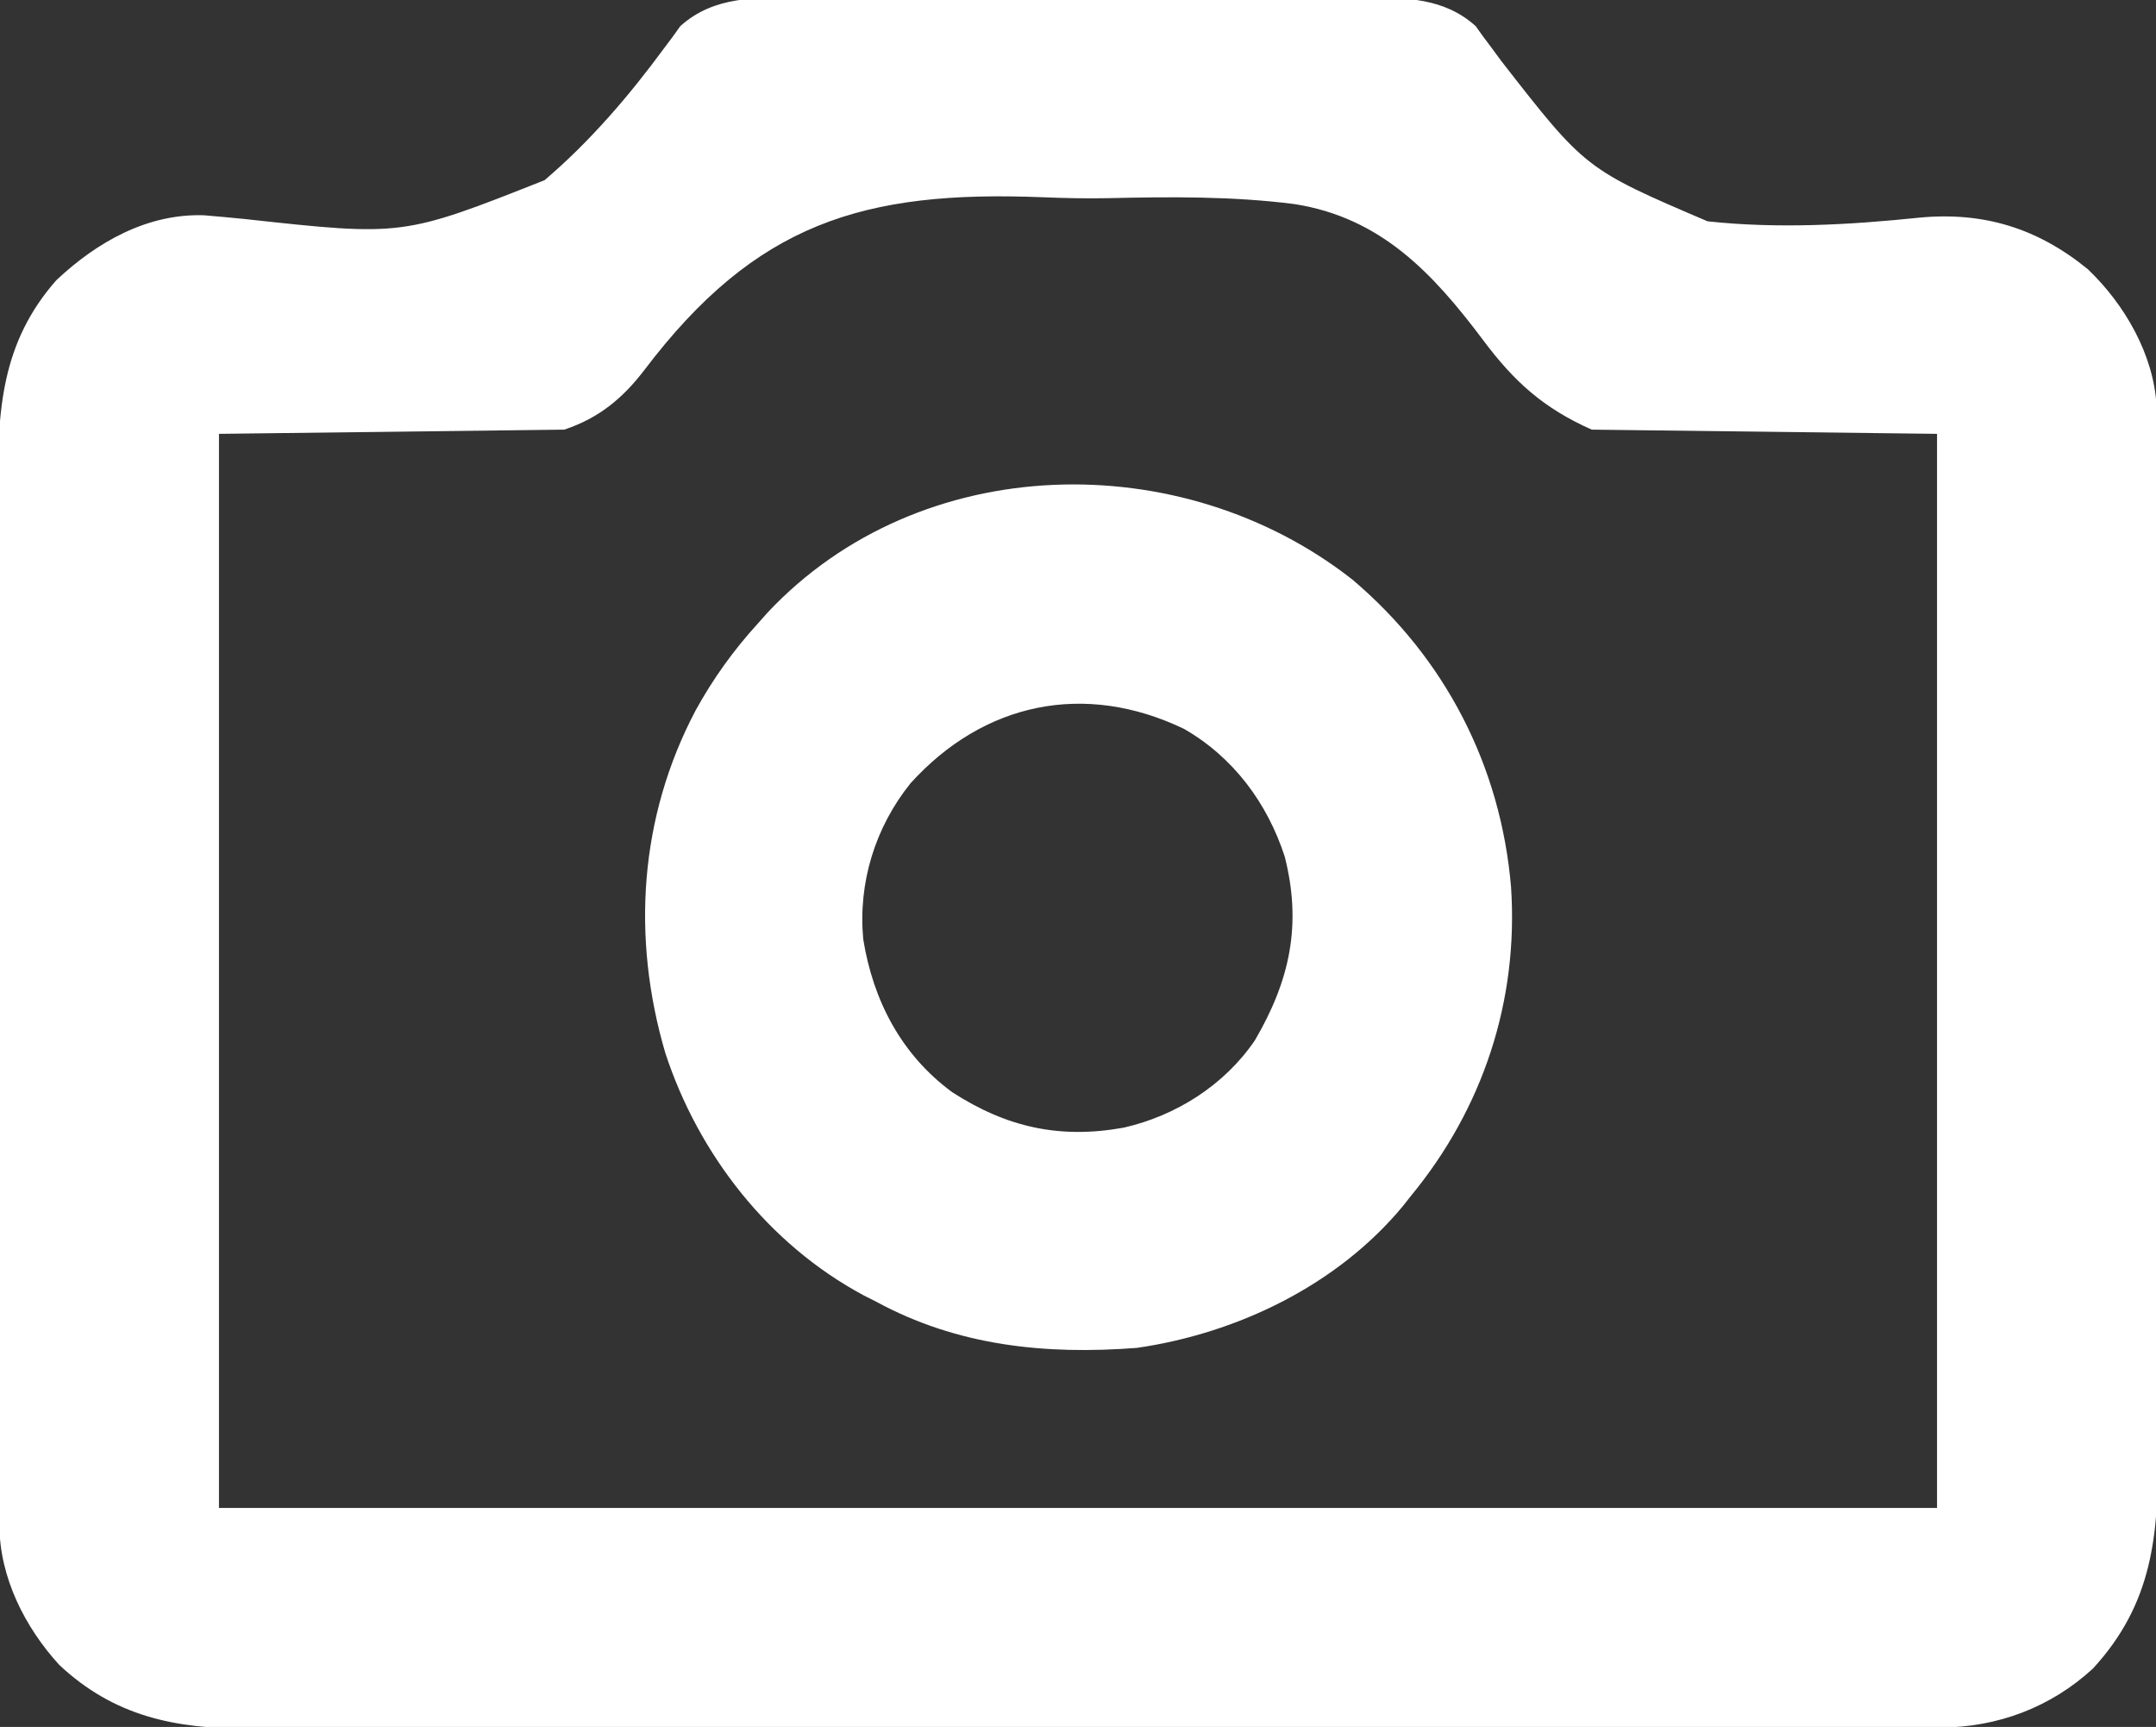 <?xml version="1.0" encoding="UTF-8"?>
<svg version="1.1" xmlns="http://www.w3.org/2000/svg" width="512" height="410">
<rect width="100%" height="100%" fill="#333333" stroke="none"/>
<path d="M0 0 C1.601 -0.005 3.202 -0.013 4.803 -0.021 C9.125 -0.039 13.447 -0.032 17.77 -0.02 C22.308 -0.01 26.846 -0.019 31.385 -0.025 C39.004 -0.033 46.623 -0.023 54.242 -0.004 C63.032 0.018 71.822 0.011 80.612 -0.011 C88.179 -0.029 95.746 -0.032 103.313 -0.021 C107.824 -0.015 112.334 -0.014 116.845 -0.028 C121.087 -0.039 125.329 -0.031 129.571 -0.008 C131.121 -0.003 132.671 -0.004 134.222 -0.013 C143.819 -0.063 152.95 -0.017 160.426 6.738 C161.001 7.543 161.576 8.349 162.168 9.178 C162.856 10.096 163.543 11.013 164.251 11.958 C164.974 12.941 165.697 13.923 166.441 14.936 C186.485 40.668 186.485 40.668 215.471 53.058 C232.035 54.857 249.113 53.918 265.654 52.199 C280.962 50.722 293.86 54.68 305.805 64.451 C314.488 72.743 321.431 84.675 322.098 96.874 C322.1 98.105 322.1 98.105 322.103 99.36 C322.107 100.313 322.112 101.266 322.116 102.248 C322.116 103.806 322.116 103.806 322.116 105.396 C322.12 106.505 322.123 107.615 322.127 108.759 C322.138 112.486 322.142 116.213 322.146 119.939 C322.152 122.609 322.159 125.278 322.166 127.947 C322.185 135.963 322.195 143.979 322.204 151.995 C322.209 155.774 322.214 159.553 322.219 163.331 C322.236 175.901 322.251 188.47 322.258 201.039 C322.26 204.299 322.262 207.559 322.264 210.819 C322.264 211.629 322.265 212.439 322.265 213.274 C322.274 226.389 322.299 239.503 322.331 252.618 C322.365 266.096 322.383 279.574 322.386 293.052 C322.388 300.614 322.397 308.176 322.422 315.737 C322.444 322.18 322.452 328.622 322.442 335.064 C322.438 338.347 322.442 341.629 322.459 344.912 C322.559 364.966 321.207 381.187 307.004 396.639 C296.999 405.875 284.256 410.636 270.765 410.649 C269.688 410.652 269.688 410.652 268.589 410.655 C266.177 410.661 263.764 410.659 261.352 410.658 C259.607 410.661 257.862 410.664 256.118 410.667 C251.318 410.675 246.518 410.677 241.718 410.678 C236.543 410.679 231.369 410.687 226.194 410.694 C214.876 410.707 203.557 410.713 192.239 410.718 C185.172 410.721 178.104 410.725 171.036 410.729 C151.468 410.741 131.9 410.752 112.332 410.755 C111.079 410.755 109.826 410.756 108.536 410.756 C107.28 410.756 106.025 410.756 104.731 410.756 C102.187 410.757 99.643 410.757 97.098 410.758 C95.836 410.758 94.574 410.758 93.274 410.758 C72.829 410.762 52.384 410.78 31.938 410.803 C10.947 410.827 -10.044 410.839 -31.036 410.841 C-42.821 410.841 -54.607 410.847 -66.392 410.865 C-76.429 410.881 -86.466 410.886 -96.503 410.878 C-101.622 410.874 -106.742 410.875 -111.861 410.889 C-116.552 410.901 -121.243 410.9 -125.935 410.888 C-127.627 410.886 -129.32 410.889 -131.012 410.898 C-148.349 410.982 -162.939 408.012 -175.965 395.779 C-184.138 386.834 -190.139 374.943 -190.165 362.675 C-190.172 361.246 -190.172 361.246 -190.179 359.788 C-190.179 358.749 -190.179 357.71 -190.178 356.64 C-190.182 355.53 -190.186 354.42 -190.19 353.276 C-190.201 349.549 -190.204 345.823 -190.208 342.096 C-190.215 339.426 -190.221 336.757 -190.228 334.088 C-190.248 326.072 -190.258 318.056 -190.267 310.04 C-190.271 306.261 -190.277 302.483 -190.282 298.704 C-190.299 286.135 -190.313 273.565 -190.321 260.996 C-190.323 257.736 -190.324 254.476 -190.326 251.216 C-190.327 250.406 -190.327 249.596 -190.328 248.761 C-190.336 235.646 -190.362 222.532 -190.394 209.417 C-190.427 195.939 -190.445 182.461 -190.448 168.983 C-190.45 161.421 -190.459 153.86 -190.485 146.298 C-190.507 139.856 -190.514 133.413 -190.505 126.971 C-190.5 123.688 -190.504 120.406 -190.522 117.123 C-190.616 98.206 -189.815 81.941 -176.629 67.018 C-167.022 57.998 -155.106 51.207 -141.637 51.622 C-138.373 51.892 -135.114 52.196 -131.855 52.521 C-94.38 56.621 -94.38 56.621 -60.711 43.298 C-49.992 34.189 -40.636 23.272 -32.314 11.958 C-31.283 10.582 -31.283 10.582 -30.231 9.178 C-29.369 7.971 -29.369 7.971 -28.489 6.738 C-20.422 -0.551 -10.252 -0.059 0 0 Z M-37.04 88.407 C-42.222 95.16 -47.868 99.797 -56.031 102.518 C-83.091 102.848 -110.151 103.178 -138.031 103.518 C-138.031 187.668 -138.031 271.818 -138.031 358.518 C-3.391 358.518 131.249 358.518 269.969 358.518 C269.969 274.368 269.969 190.218 269.969 103.518 C242.909 103.188 215.849 102.858 187.969 102.518 C176.464 97.404 169.53 91.108 162.144 81.223 C150.17 65.28 137.876 52.205 117.445 48.979 C102.715 47.087 87.909 47.228 73.089 47.565 C67.943 47.665 62.828 47.563 57.687 47.351 C14.929 45.627 -10.602 53.51 -37.04 88.407 Z " fill="#FFFFFF" transform="translate(190.031,-0.518)"/>
<path d="M0 0 C22.019 18.627 35.239 44.242 37.68 72.996 C39.477 100.004 31.002 125.613 13.84 146.402 C13.228 147.178 12.615 147.954 11.984 148.754 C-3.565 167.519 -27.304 178.948 -51.16 182.402 C-72.95 184.082 -93.788 181.938 -113.16 171.402 C-114.126 170.914 -115.091 170.425 -116.086 169.922 C-138.608 157.84 -155.264 136.512 -163.16 112.402 C-171.207 85.027 -169.375 56.493 -155.983 31.088 C-151.816 23.526 -146.993 16.791 -141.16 10.402 C-140.414 9.563 -139.667 8.724 -138.898 7.859 C-102.727 -30.703 -40.577 -31.862 0 0 Z M-104.945 48.375 C-113.359 58.855 -117.414 72.032 -116.16 85.402 C-113.797 100.02 -107.078 112.842 -95.043 121.695 C-82.112 130.047 -69.497 132.864 -54.289 130.117 C-41.863 127.278 -30.403 120.033 -23.16 109.402 C-14.845 95.186 -11.951 81.964 -16.066 65.77 C-20.201 53.04 -28.298 42.133 -40.023 35.426 C-63.559 24.153 -87.52 29.119 -104.945 48.375 Z " fill="#FFFFFF" transform="translate(321.16,137.598)"/>
</svg>
